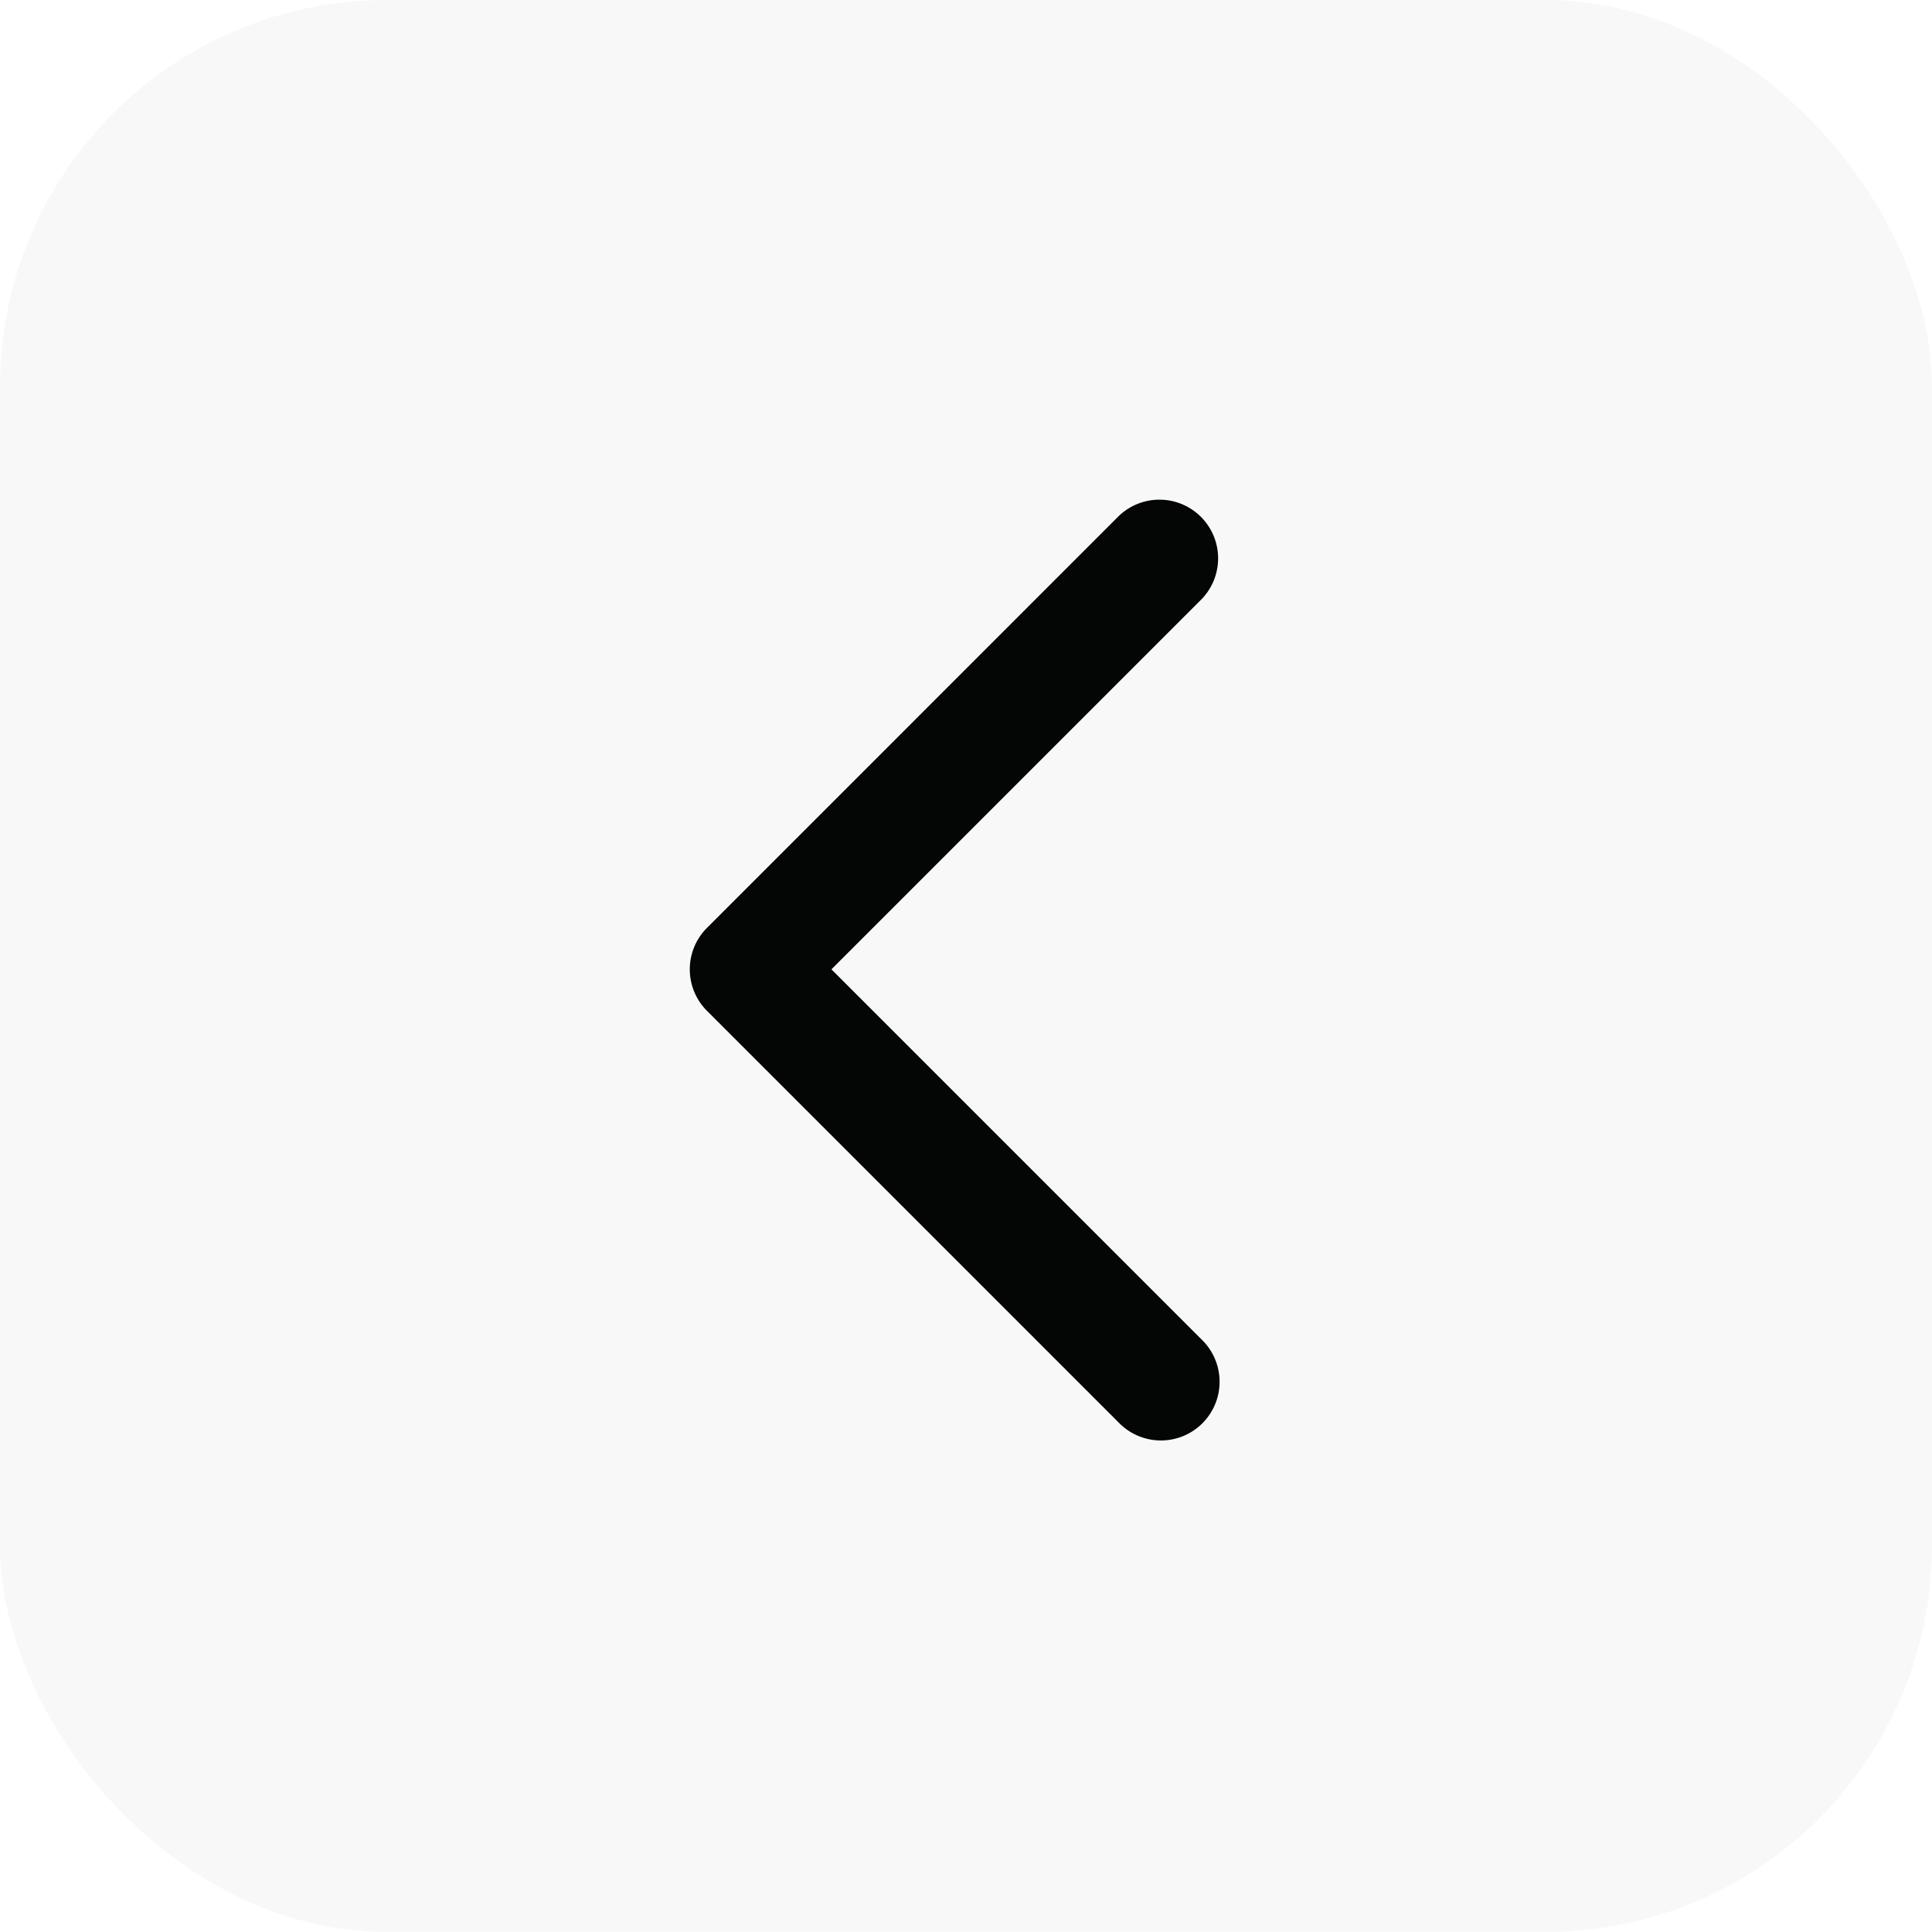 <svg id="Grupo_7207" data-name="Grupo 7207" xmlns="http://www.w3.org/2000/svg" width="40" height="39.999" viewBox="0 0 40 39.999">
  <rect id="Retângulo_3287" data-name="Retângulo 3287" width="40" height="39.999" rx="8" fill="#4e5d66" opacity="0.04"/>
  <path id="Caminho_8564" data-name="Caminho 8564" d="M289.087,198.348l8.524-8.525a1.215,1.215,0,0,1,1.718,1.718l-7.665,7.665,7.665,7.665a1.215,1.215,0,1,1-1.718,1.718l-8.524-8.524A1.214,1.214,0,0,1,289.087,198.348Z" transform="translate(-274.45 -179.137)" fill="#040505"/>
</svg>
